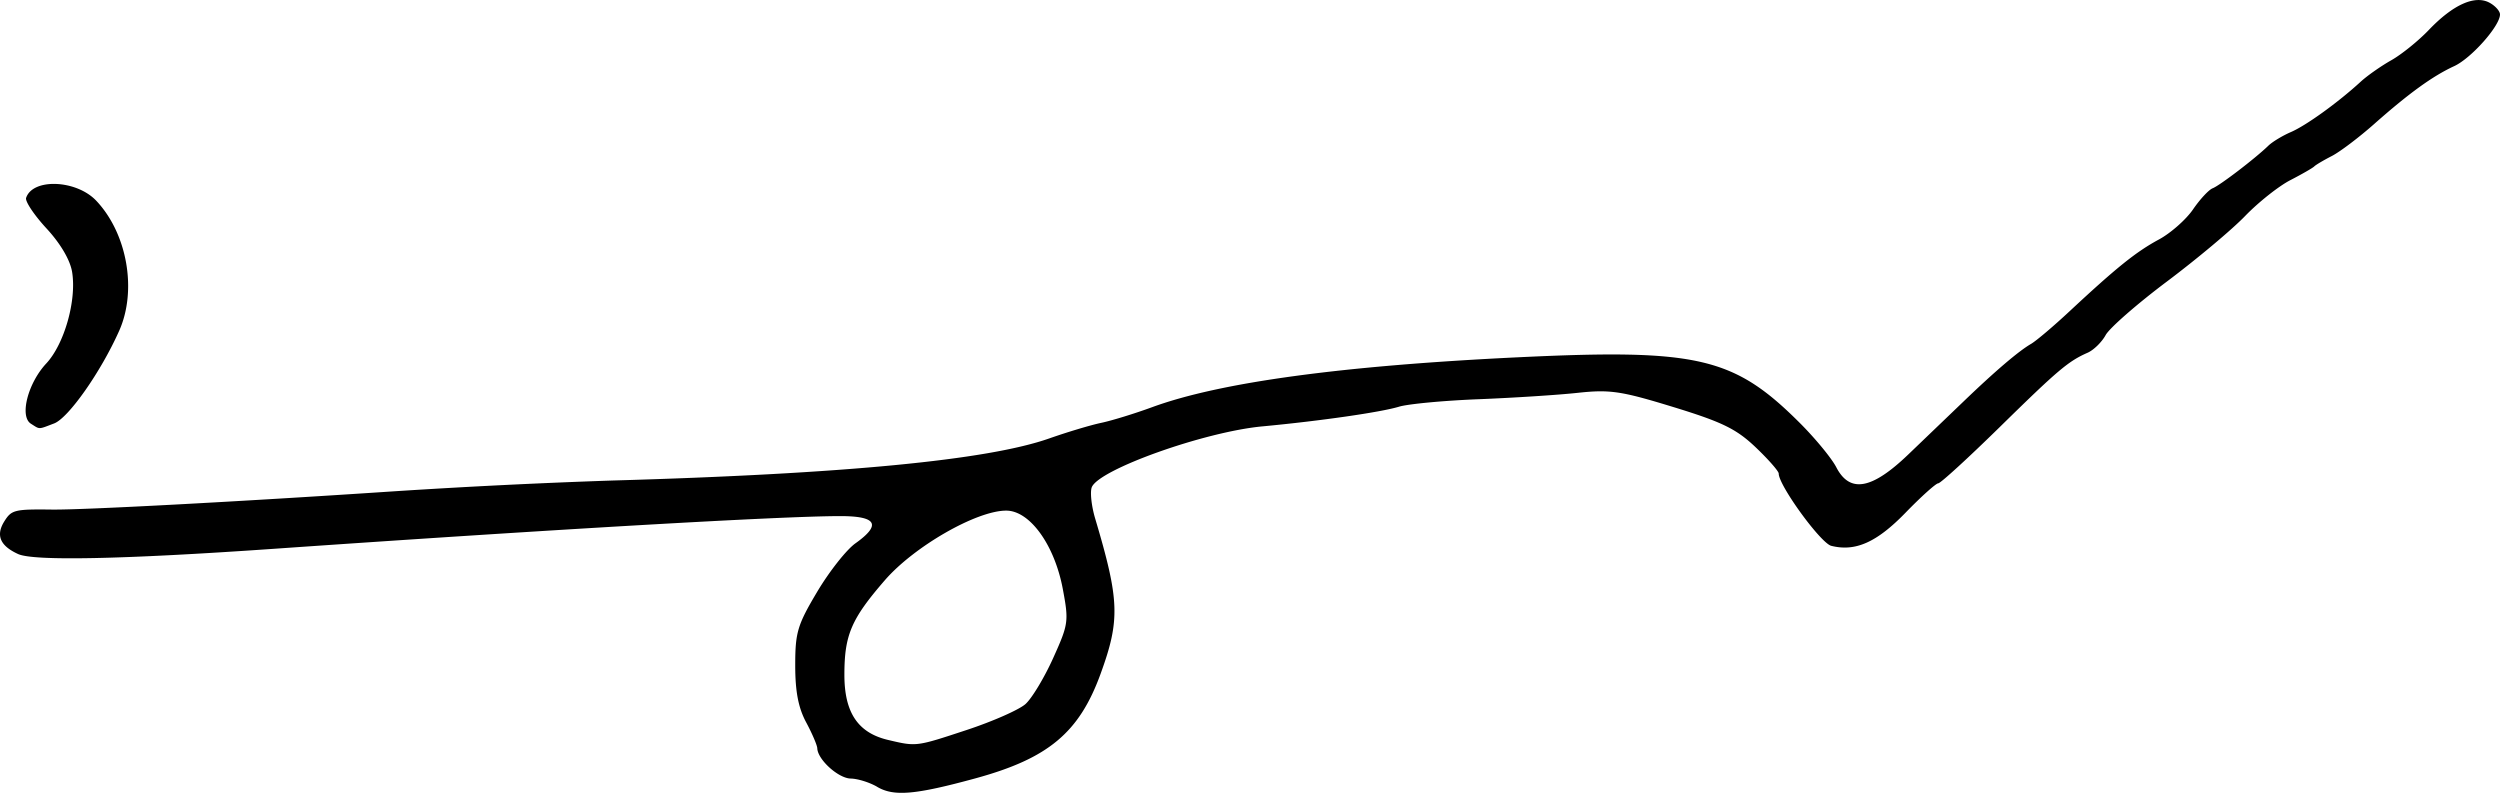 <svg xmlns="http://www.w3.org/2000/svg" height="23.689" width="74.699"><path d="M.923 12.66c-.345-.218-.091-1.21.46-1.8.54-.579.91-1.886.772-2.732-.058-.357-.345-.847-.765-1.302-.37-.4-.644-.812-.61-.913.198-.596 1.504-.543 2.097.086.924.978 1.223 2.672.685 3.882-.544 1.224-1.515 2.608-1.945 2.771-.484.184-.416.184-.694.008zm27.96 9.152c.775-.255 1.566-.604 1.758-.775.191-.171.563-.788.826-1.371.46-1.018.471-1.1.288-2.074-.249-1.317-.986-2.335-1.69-2.335-.886 0-2.75 1.07-3.626 2.08-1.006 1.16-1.209 1.636-1.209 2.827 0 1.13.406 1.734 1.309 1.946.849.2.828.202 2.344-.298zM26.21 23.51c-.225-.132-.58-.243-.79-.247-.37-.006-.99-.567-1-.906-.004-.09-.153-.44-.333-.775-.233-.435-.326-.92-.326-1.702 0-.984.065-1.204.654-2.194.36-.606.874-1.258 1.143-1.45.784-.558.642-.815-.45-.815-1.749 0-8.538.393-16.94.978-4.493.313-7.162.368-7.626.156-.54-.246-.674-.56-.413-.977.215-.344.304-.366 1.427-.352.93.012 5.554-.235 10.204-.545a212.01 212.01 0 016.531-.323c6.94-.198 11.217-.61 13.061-1.258.539-.19 1.237-.399 1.551-.465.314-.066 1-.277 1.523-.469 2.03-.744 5.667-1.239 10.967-1.492 5.344-.255 6.418-.003 8.391 1.97.458.458.945 1.05 1.082 1.315.405.783 1.057.67 2.148-.375l1.66-1.592c.937-.9 1.637-1.498 2.012-1.716.155-.09.676-.531 1.157-.98 1.403-1.307 1.981-1.771 2.664-2.14.352-.19.81-.594 1.019-.898.207-.303.472-.588.588-.633.214-.083 1.27-.89 1.662-1.27.119-.116.423-.3.675-.409.459-.198 1.413-.887 2.086-1.505.196-.18.606-.467.912-.64.306-.172.813-.581 1.127-.91.72-.752 1.37-1.045 1.806-.812.174.093.317.252.317.353 0 .341-.857 1.308-1.369 1.544-.642.296-1.355.812-2.395 1.733-.449.397-1.016.826-1.26.952-.246.126-.482.266-.527.312-.045.046-.366.23-.712.409-.347.178-.954.66-1.349 1.068-.394.41-1.446 1.29-2.338 1.96-.891.668-1.715 1.389-1.832 1.6-.116.213-.36.451-.541.53-.576.253-.887.516-2.632 2.228-.939.92-1.762 1.673-1.83 1.673-.068 0-.508.395-.977.878-.861.887-1.5 1.171-2.22.99-.316-.08-1.57-1.803-1.57-2.16 0-.07-.312-.426-.693-.788-.575-.546-.997-.752-2.459-1.2-1.563-.479-1.89-.527-2.857-.423-.6.065-1.937.15-2.97.191-1.033.041-2.098.141-2.367.223-.548.166-2.354.426-4.082.588-1.738.163-4.894 1.29-5.098 1.82-.054.142-.009.559.1.927.73 2.451.75 3.033.165 4.643-.639 1.76-1.561 2.53-3.738 3.126-1.805.493-2.44.548-2.94.254z"/></svg>
